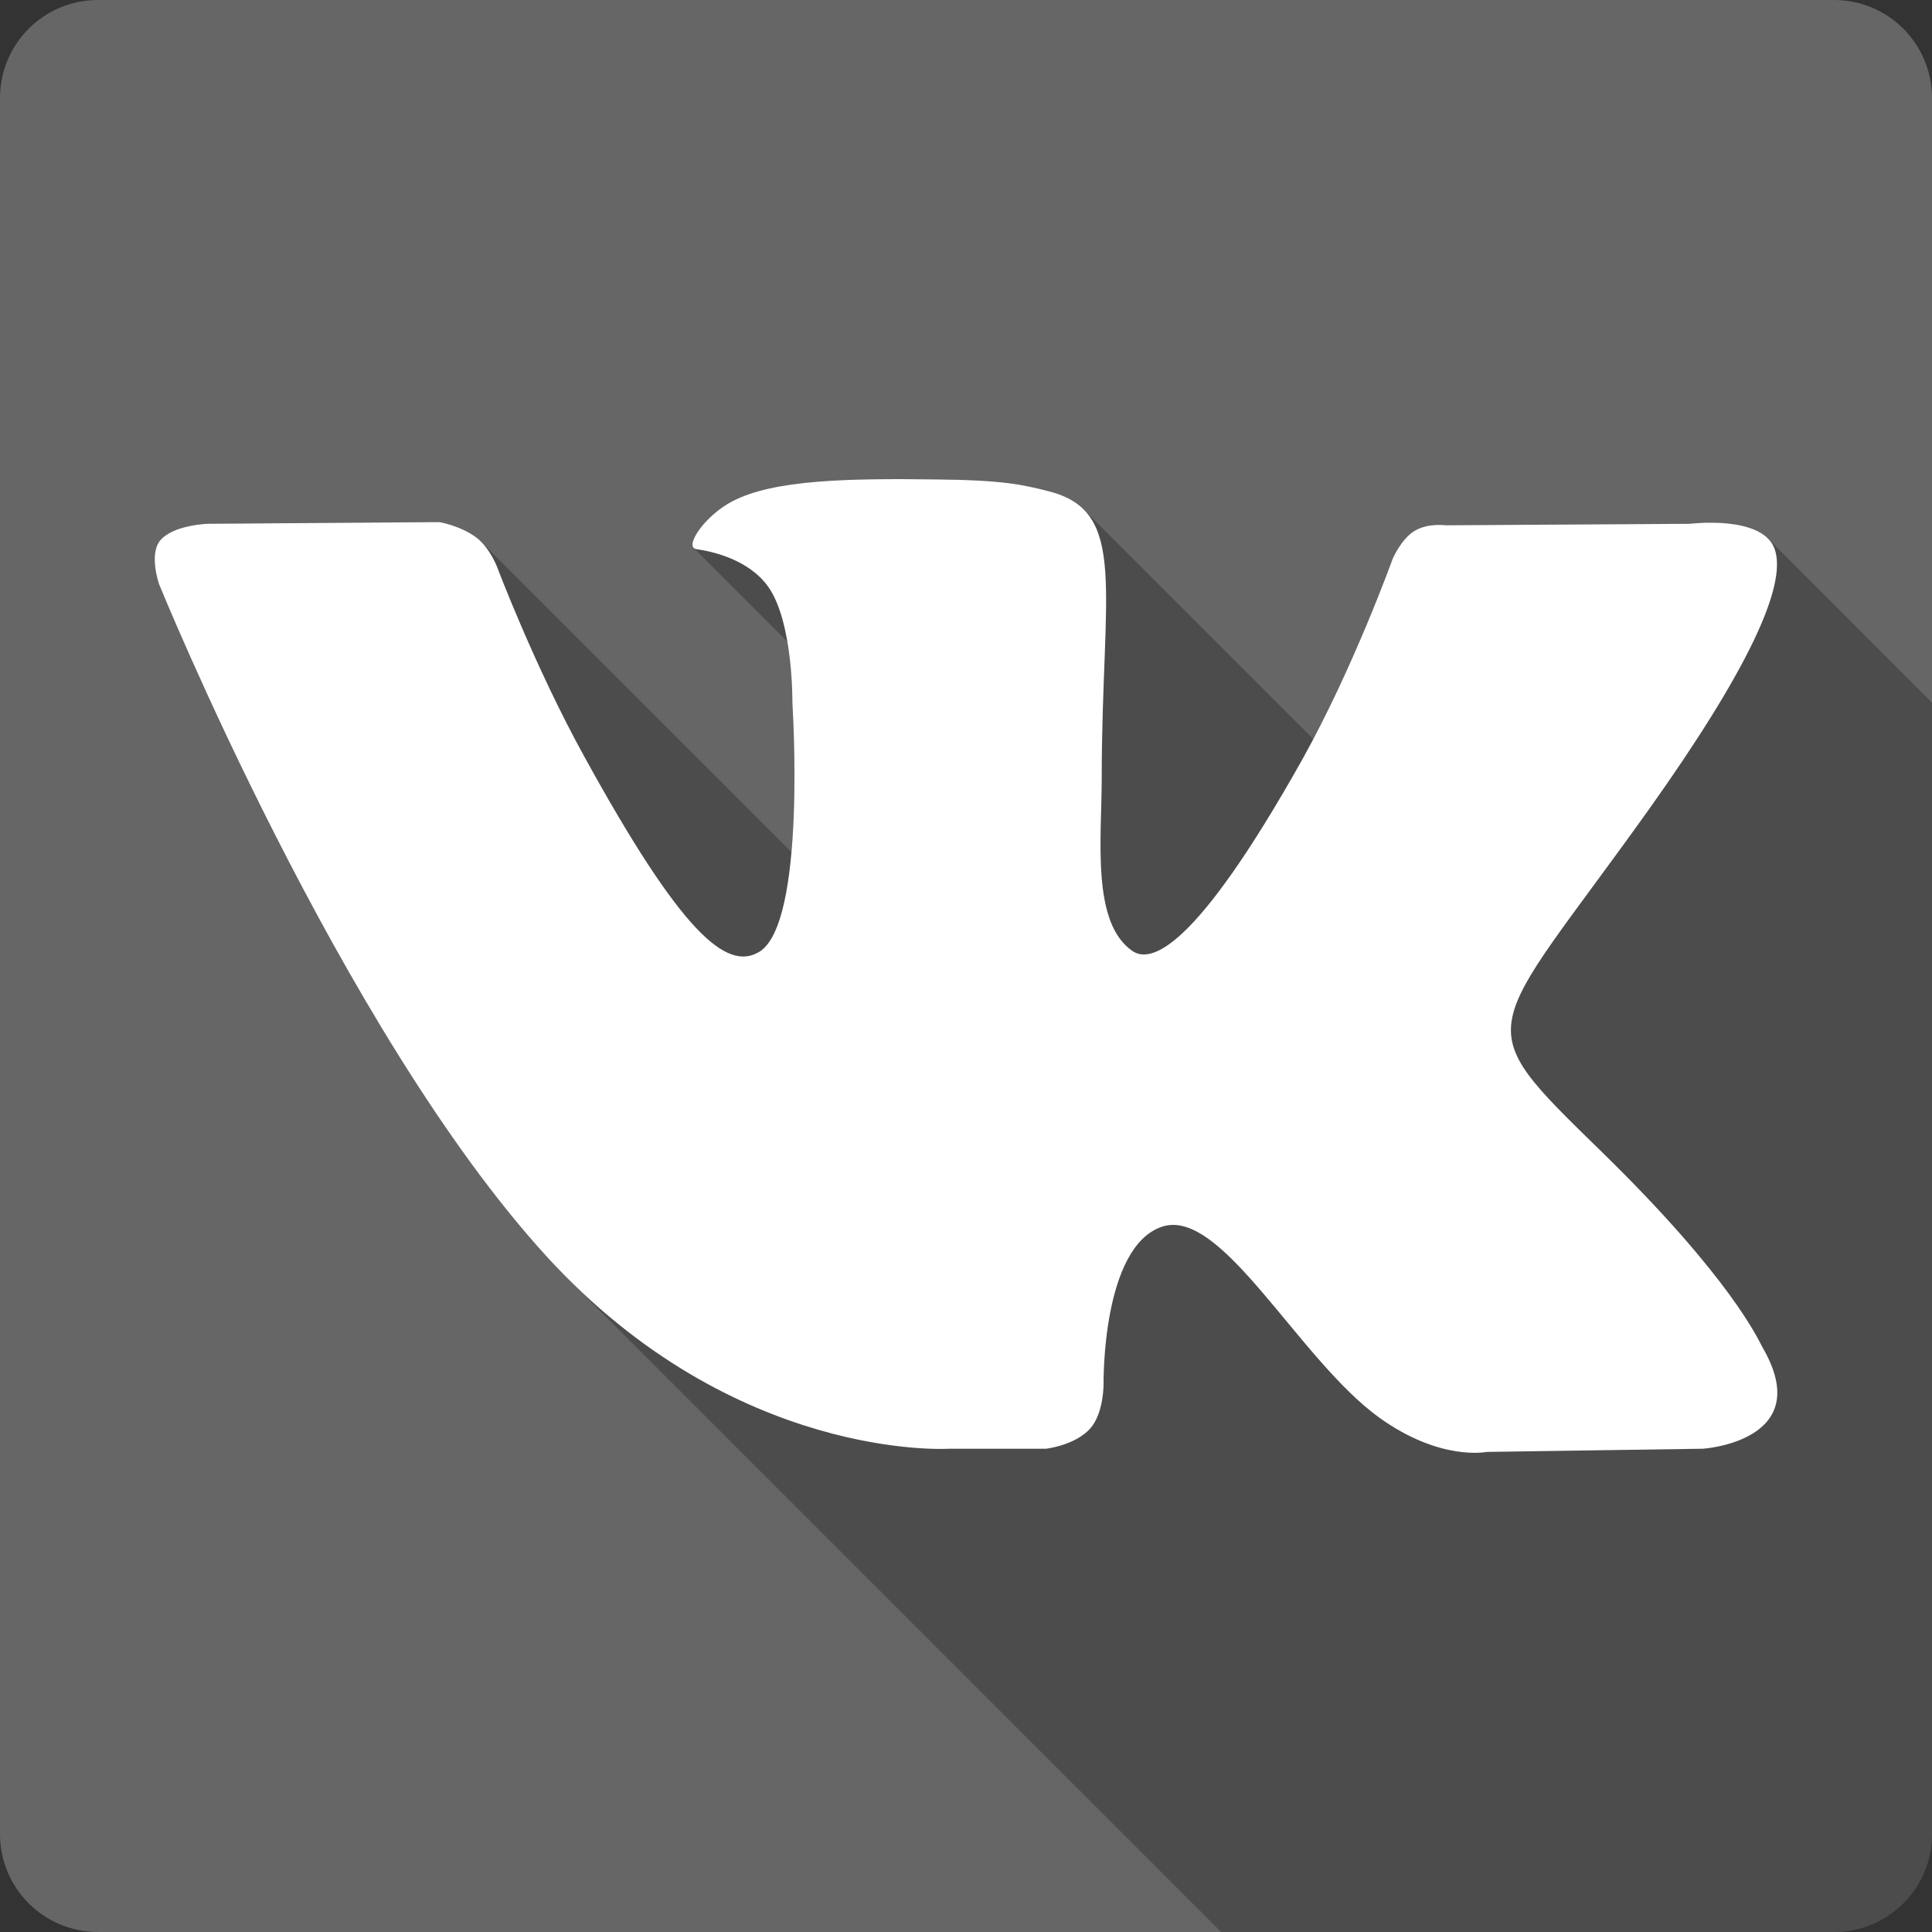 <?xml version="1.0" encoding="UTF-8" standalone="no"?>
<svg
   xmlns:dc="http://purl.org/dc/elements/1.1/"
   xmlns:cc="http://creativecommons.org/ns#"
   xmlns:rdf="http://www.w3.org/1999/02/22-rdf-syntax-ns#"
   xmlns:svg="http://www.w3.org/2000/svg"
   xmlns="http://www.w3.org/2000/svg"
   xmlns:sodipodi="http://sodipodi.sourceforge.net/DTD/sodipodi-0.dtd"
   xmlns:inkscape="http://www.inkscape.org/namespaces/inkscape"
   viewBox="0 0 512 512"
   id="svg2"
   version="1.1"
   inkscape:version="0.91+devel r13804 custom"
   sodipodi:docname="vk.svg">
  <rect x="0" y="0" width="512" height="512" fill="#333333" stroke="none"/>
  <sodipodi:namedview
     pagecolor="#ffffff"
     bordercolor="#666666"
     borderopacity="1"
     objecttolerance="10"
     gridtolerance="10"
     guidetolerance="10"
     inkscape:pageopacity="0"
     inkscape:pageshadow="2"
     inkscape:window-width="1366"
     inkscape:window-height="709"
     id="namedview470"
     showgrid="false"
     inkscape:zoom="0.4609375"
     inkscape:cx="683.38983"
     inkscape:cy="174.88241"
     inkscape:window-x="-2"
     inkscape:window-y="-3"
     inkscape:window-maximized="1"
     inkscape:current-layer="svg2" />
  <defs
     id="defs4">
    <clipPath
       id="0">
      <path
         id="path349424"
         d="m26 0c-14.397 0-26 11.603-26 26v460c0 14.397 11.603 26 26 26h460c14.397 0 26-11.603 26-26v-460c0-14.397-11.603-26-26-26h-460" />
    </clipPath>
  </defs>
  <path
     inkscape:connector-curvature="0"
     d="M 26,0 C 11.603,0 0,11.603 0,26 l 0,460 c 0,14.397 11.603,26 26,26 l 460,0 c 14.397,0 26,-11.603 26,-26 L 512,26 C 512,11.603 500.397,0 486,0 L 26,0"
     style="fill:#666666"
     id="path349426" />
  <path
     style="fill-rule:evenodd;opacity:0.25"
     d="M 239.301 126.98 C 219.943 126.932 203.731 127.82 194.135 132.812 C 187.421 136.276 182.15 143.515 183.83 145.195 L 183.842 145.207 C 183.839 145.204 183.833 145.202 183.83 145.199 L 208.641 170.01 C 210.083 178.396 209.982 186.402 209.982 186.402 L 209.98 186.4 C 209.98 186.4 211.363 207.388 209.74 225.811 L 127.43 143.5 C 127.098 143.168 126.747 142.851 126.379 142.562 L 128.377 144.561 C 128.389 144.575 128.4 144.589 128.412 144.604 L 126.369 142.561 C 122.235 139.37 116.496 138.365 116.473 138.361 L 116.471 138.359 L 55.039 138.805 L 291.062 374.828 C 291.062 374.829 291.061 374.831 291.061 374.832 L 55.039 138.811 C 55.039 138.811 45.8 139.097 42.385 143.293 L 42.381 143.289 C 39.413 147.045 42.15 154.83 42.15 154.83 C 42.15 154.83 90.25 273.16 144.74 332.85 L 156.232 344.342 C 156.195 344.307 156.157 344.273 156.119 344.238 L 144.74 332.859 C 146.619 334.916 148.509 336.89 150.404 338.787 L 323.617 512 L 486 512 C 500.397 512 512 500.397 512 486 L 512 186.195 L 468.51 142.705 C 468.528 142.724 468.544 142.745 468.562 142.764 L 468.51 142.711 C 462.733 136.934 447.817 138.819 447.773 138.824 L 447.77 138.82 L 383.09 139.207 L 445.734 201.852 L 445.732 201.854 L 383.09 139.211 C 383.09 139.211 378.33 138.536 374.746 140.773 L 374.74 140.77 C 371.271 142.949 369.076 148.053 369.076 148.053 L 369.078 148.055 C 369.074 148.066 360.168 172.821 348.037 195.867 L 287.18 135.01 C 284.955 132.785 281.95 131.208 277.92 130.188 L 277.92 130.189 C 270.924 128.397 265.705 127.223 247.789 127.051 L 292.824 172.086 C 292.824 172.089 292.822 172.091 292.822 172.094 L 247.779 127.051 C 244.896 127.015 242.066 126.987 239.301 126.98 z "
     id="path349476" />
  <path
     inkscape:connector-curvature="0"
     d="m 251.53,383.93 25.704,0 c 0,0 7.727,-0.903 11.698,-5.376 3.641,-4.143 3.527,-11.87 3.527,-11.87 0,0 -0.502,-36.28 15.511,-41.603 15.798,-5.261 36.07,35.05 57.49,50.562 16.242,11.698 28.5,9.132 28.5,9.132 l 57.34,-0.846 c 0,0 30.18,-1.964 15.841,-26.765 -1.118,-2.02 -8.286,-18.364 -42.721,-51.967 -36.01,-35.17 -31.19,-29.46 12.257,-90.27 26.378,-37.02 36.958,-59.64 33.66,-69.33 -3.14,-9.247 -22.565,-6.781 -22.565,-6.781 l -64.68,0.387 c 0,0 -4.759,-0.674 -8.343,1.563 -3.469,2.179 -5.663,7.283 -5.663,7.283 0,0 -10.307,28.672 -23.855,53.03 -28.815,51.41 -40.37,54.15 -45.09,50.964 -10.981,-7.455 -8.171,-29.904 -8.171,-45.86 0,-49.846 7.168,-70.62 -14.05,-75.994 -6.996,-1.792 -12.214,-2.968 -30.13,-3.14 -23.07,-0.287 -42.678,0.057 -53.645,5.763 -7.397,3.813 -13.05,12.214 -9.576,12.716 4.258,0.616 13.949,2.738 19.1,10.08 6.609,9.519 6.322,30.793 6.322,30.793 0,0 3.871,58.63 -8.903,65.916 -8.63,5.05 -20.615,-5.204 -46.26,-51.853 -13.16,-23.855 -23.12,-50.29 -23.12,-50.29 0,0 -1.907,-4.932 -5.319,-7.612 -4.143,-3.197 -9.906,-4.2 -9.906,-4.2 l -61.43,0.444 c 0,0 -9.247,0.287 -12.659,4.487 -2.968,3.756 -0.229,11.54 -0.229,11.54 0,0 48.1,118.33 102.59,178.02 49.946,54.662 106.67,51.08 106.67,51.08"
     style="fill:#ffffff;fill-rule:evenodd"
     id="path349568" />
</svg>
